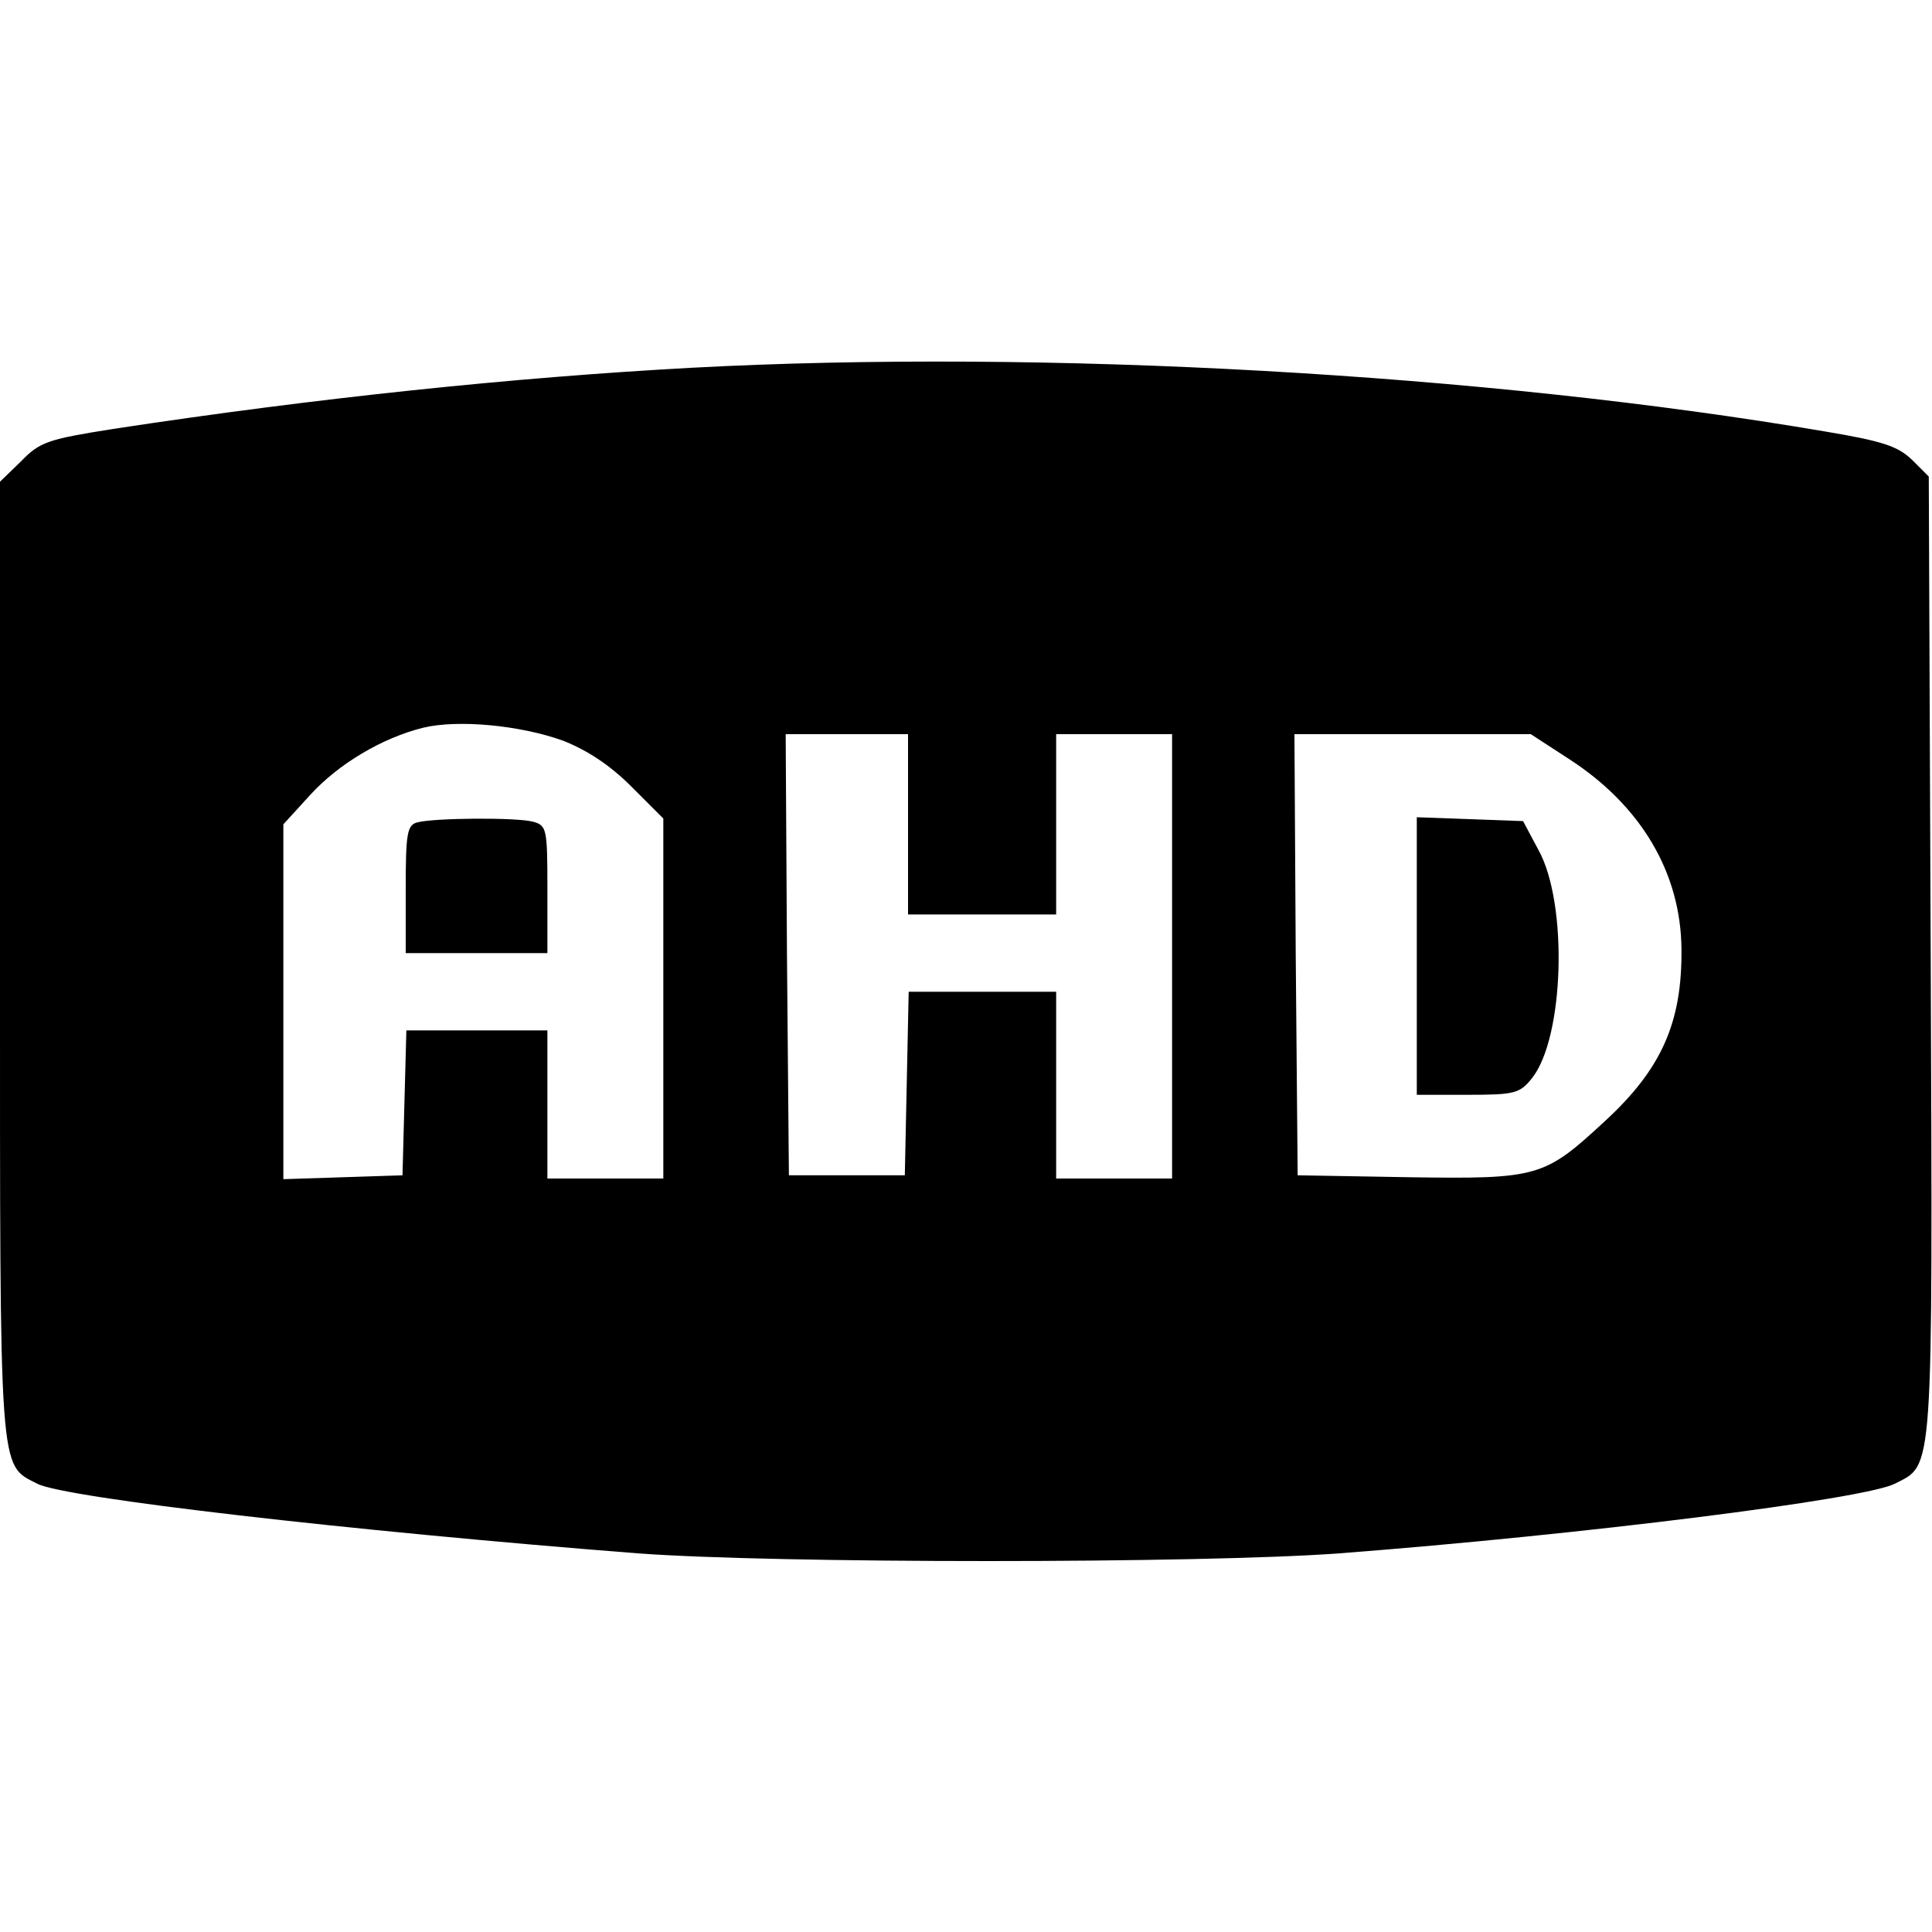 <?xml version="1.0" standalone="no"?>
<!DOCTYPE svg PUBLIC "-//W3C//DTD SVG 20010904//EN"
 "http://www.w3.org/TR/2001/REC-SVG-20010904/DTD/svg10.dtd">
<svg version="1.0" xmlns="http://www.w3.org/2000/svg"
 width="300pt" height="300pt" viewBox="0 0 300 300"
 preserveAspectRatio="xMidYMid meet">
<g transform="translate(0,300) scale(0.1,-0.1)"
fill="#000000" stroke="none">
<path d="M1075 2429 c-277 -15 -584 -47 -899 -95 -101 -16 -114 -20 -143 -50
l-33 -32 0 -741 c0 -811 -2 -784 58 -815 43 -22 484 -73 932 -108 213 -16 875
-16 1090 0 378 29 815 84 862 108 61 31 59 3 56 819 l-3 745 -26 26 c-22 21
-45 29 -135 44 -528 90 -1214 128 -1759 99z m-201 -579 c38 -15 73 -38 106
-71 l50 -50 0 -279 0 -280 -90 0 -90 0 0 115 0 115 -110 0 -109 0 -3 -112 -3
-113 -92 -3 -93 -3 0 276 0 275 42 46 c44 48 111 88 175 104 54 13 150 4 217
-20z m536 -130 l0 -140 115 0 115 0 0 140 0 140 90 0 90 0 0 -345 0 -345 -90
0 -90 0 0 145 0 145 -115 0 -114 0 -3 -142 -3 -143 -90 0 -90 0 -3 343 -2 342
95 0 95 0 0 -140z m1027 101 c111 -72 173 -176 174 -295 1 -114 -31 -186 -119
-267 -94 -87 -103 -90 -304 -87 l-173 3 -3 343 -2 342 183 0 184 0 60 -39z"/>
<path d="M648 1723 c-16 -4 -18 -18 -18 -104 l0 -99 110 0 110 0 0 99 c0 94
-1 99 -22 105 -26 7 -154 6 -180 -1z"/>
<path d="M2200 1515 l0 -215 79 0 c73 0 81 2 100 26 50 63 56 271 10 354 l-24
45 -83 3 -82 3 0 -216z"/>
</g>
</svg>
